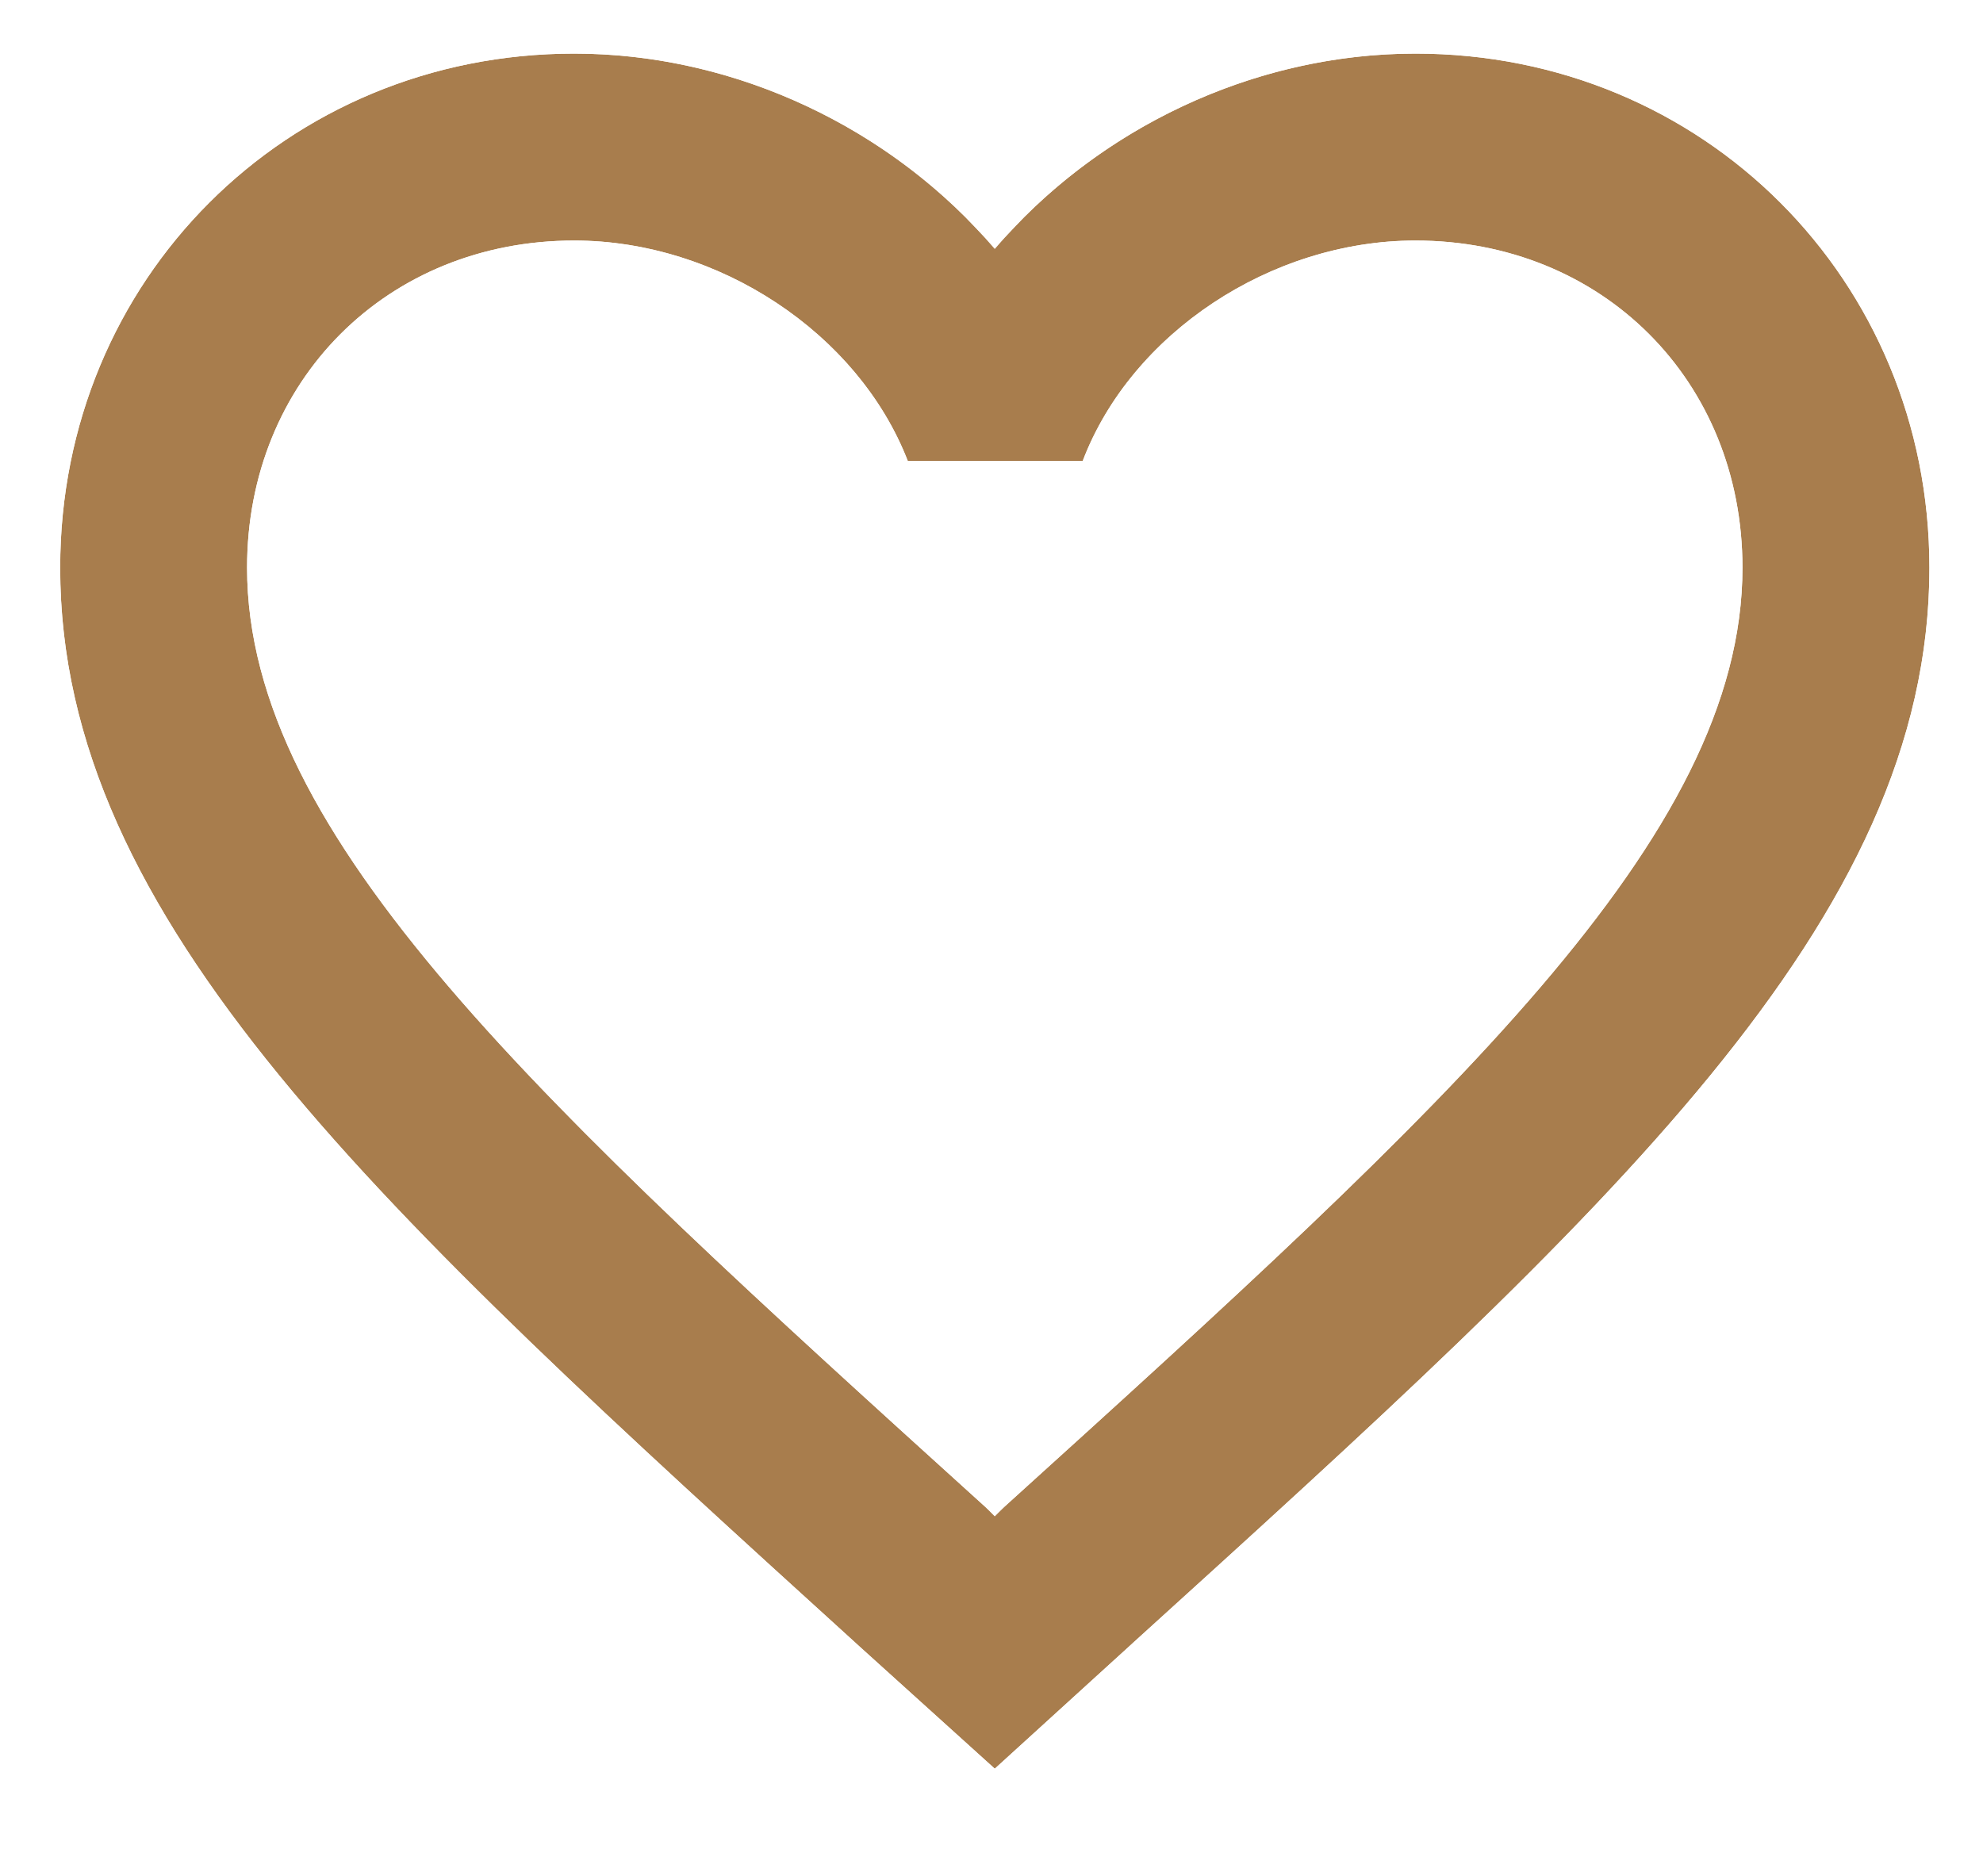 <svg width="37" height="35" viewBox="0 0 37 35" fill="none" xmlns="http://www.w3.org/2000/svg">
<g filter="url(#filter0_b_256459_506)">
<path d="M26.409 1C23.374 1 20.462 2.413 18.561 4.645C16.66 2.413 13.748 1 10.714 1C5.343 1 1.123 5.22 1.123 10.591C1.123 17.183 7.052 22.554 16.033 30.715L18.561 33L21.09 30.698C30.071 22.554 36 17.183 36 10.591C36 5.22 31.78 1 26.409 1ZM18.736 28.117L18.561 28.292L18.387 28.117C10.086 20.601 4.61 15.631 4.61 10.591C4.61 7.104 7.226 4.488 10.714 4.488C13.399 4.488 16.015 6.214 16.939 8.603H20.201C21.107 6.214 23.723 4.488 26.409 4.488C29.896 4.488 32.512 7.104 32.512 10.591C32.512 15.631 27.037 20.601 18.736 28.117Z" fill="#A87D4D"/>
<path d="M18.561 3.897C16.573 1.804 13.703 0.5 10.714 0.5C5.067 0.5 0.623 4.944 0.623 10.591C0.623 14.051 2.183 17.152 4.823 20.381C7.438 23.581 11.163 26.966 15.602 31L15.696 31.086L15.697 31.087L18.226 33.371L18.562 33.675L18.898 33.37L21.426 31.069L21.427 31.068L21.474 31.024C25.933 26.981 29.675 23.588 32.3 20.379C34.939 17.152 36.5 14.051 36.5 10.591C36.5 4.944 32.056 0.5 26.409 0.5C23.419 0.5 20.55 1.804 18.561 3.897ZM18.561 27.601C14.475 23.9 11.116 20.847 8.766 18.101C6.38 15.312 5.11 12.927 5.11 10.591C5.11 7.38 7.502 4.988 10.714 4.988C13.207 4.988 15.628 6.6 16.473 8.784L16.597 9.103H16.939H20.201H20.546L20.668 8.781C21.496 6.6 23.915 4.988 26.409 4.988C29.62 4.988 32.012 7.38 32.012 10.591C32.012 12.927 30.743 15.312 28.357 18.101C26.006 20.847 22.648 23.9 18.561 27.601Z" stroke="white"/>
</g>
<defs>
<filter id="filter0_b_256459_506" x="-3.877" y="-4" width="44.877" height="42.35" filterUnits="userSpaceOnUse" color-interpolation-filters="sRGB">
<feFlood flood-opacity="0" result="BackgroundImageFix"/>
<feGaussianBlur in="BackgroundImageFix" stdDeviation="2"/>
<feComposite in2="SourceAlpha" operator="in" result="effect1_backgroundBlur_256459_506"/>
<feBlend mode="normal" in="SourceGraphic" in2="effect1_backgroundBlur_256459_506" result="shape"/>
</filter>
</defs>
</svg>
